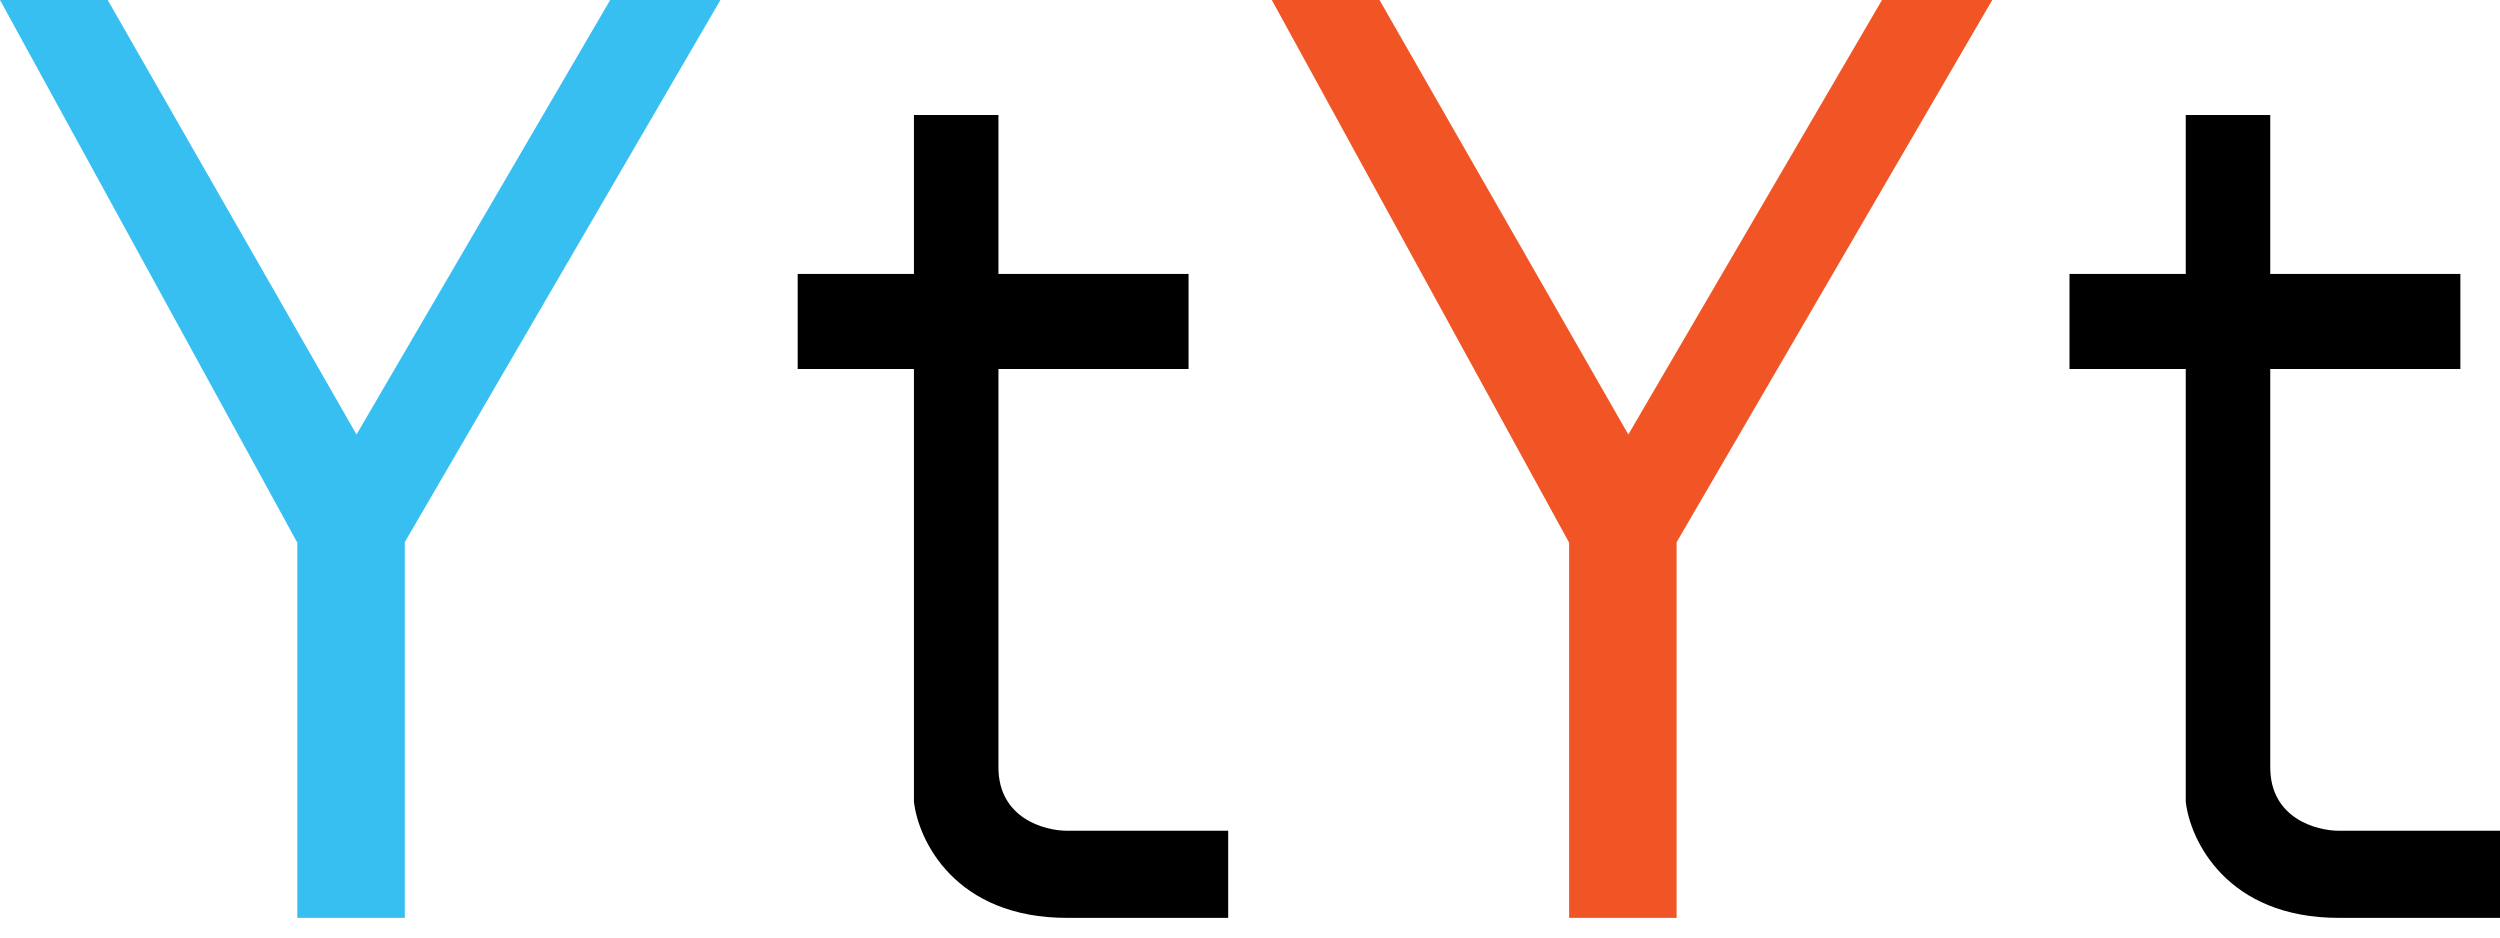 <svg width="40" height="15" viewBox="0 0 40 15" fill="none" xmlns="http://www.w3.org/2000/svg">
<path fill-rule="evenodd" clip-rule="evenodd" d="M14.623 5.904V12.827C14.693 13.447 15.282 14.686 17.073 14.686H19.651V13.292H17.073C16.707 13.292 15.975 13.089 15.975 12.277V5.904H19.017V4.383H15.975V1.84H14.623V4.383H12.763V5.904H14.623Z" fill="black"/>
<path fill-rule="evenodd" clip-rule="evenodd" d="M34.972 5.904V12.827C35.042 13.447 35.631 14.686 37.422 14.686H40V13.292H37.422C37.056 13.292 36.324 13.089 36.324 12.277V5.904H39.366V4.383H36.324V1.84H34.972V4.383H33.112V5.904H34.972Z" fill="black"/>
<path fill-rule="evenodd" clip-rule="evenodd" d="M0 0H1.723L5.704 6.952L9.763 0H11.527L6.476 8.675L6.477 8.675V14.686H4.757V8.675L4.753 8.675L0 0Z" fill="#38BFF2"/>
<path fill-rule="evenodd" clip-rule="evenodd" d="M20.349 0H22.072L26.053 6.952L30.112 0H31.876L26.826 8.675L26.826 8.675V14.686H25.106V8.675L25.102 8.675L20.349 0Z" fill="#F15525"/>
</svg>
